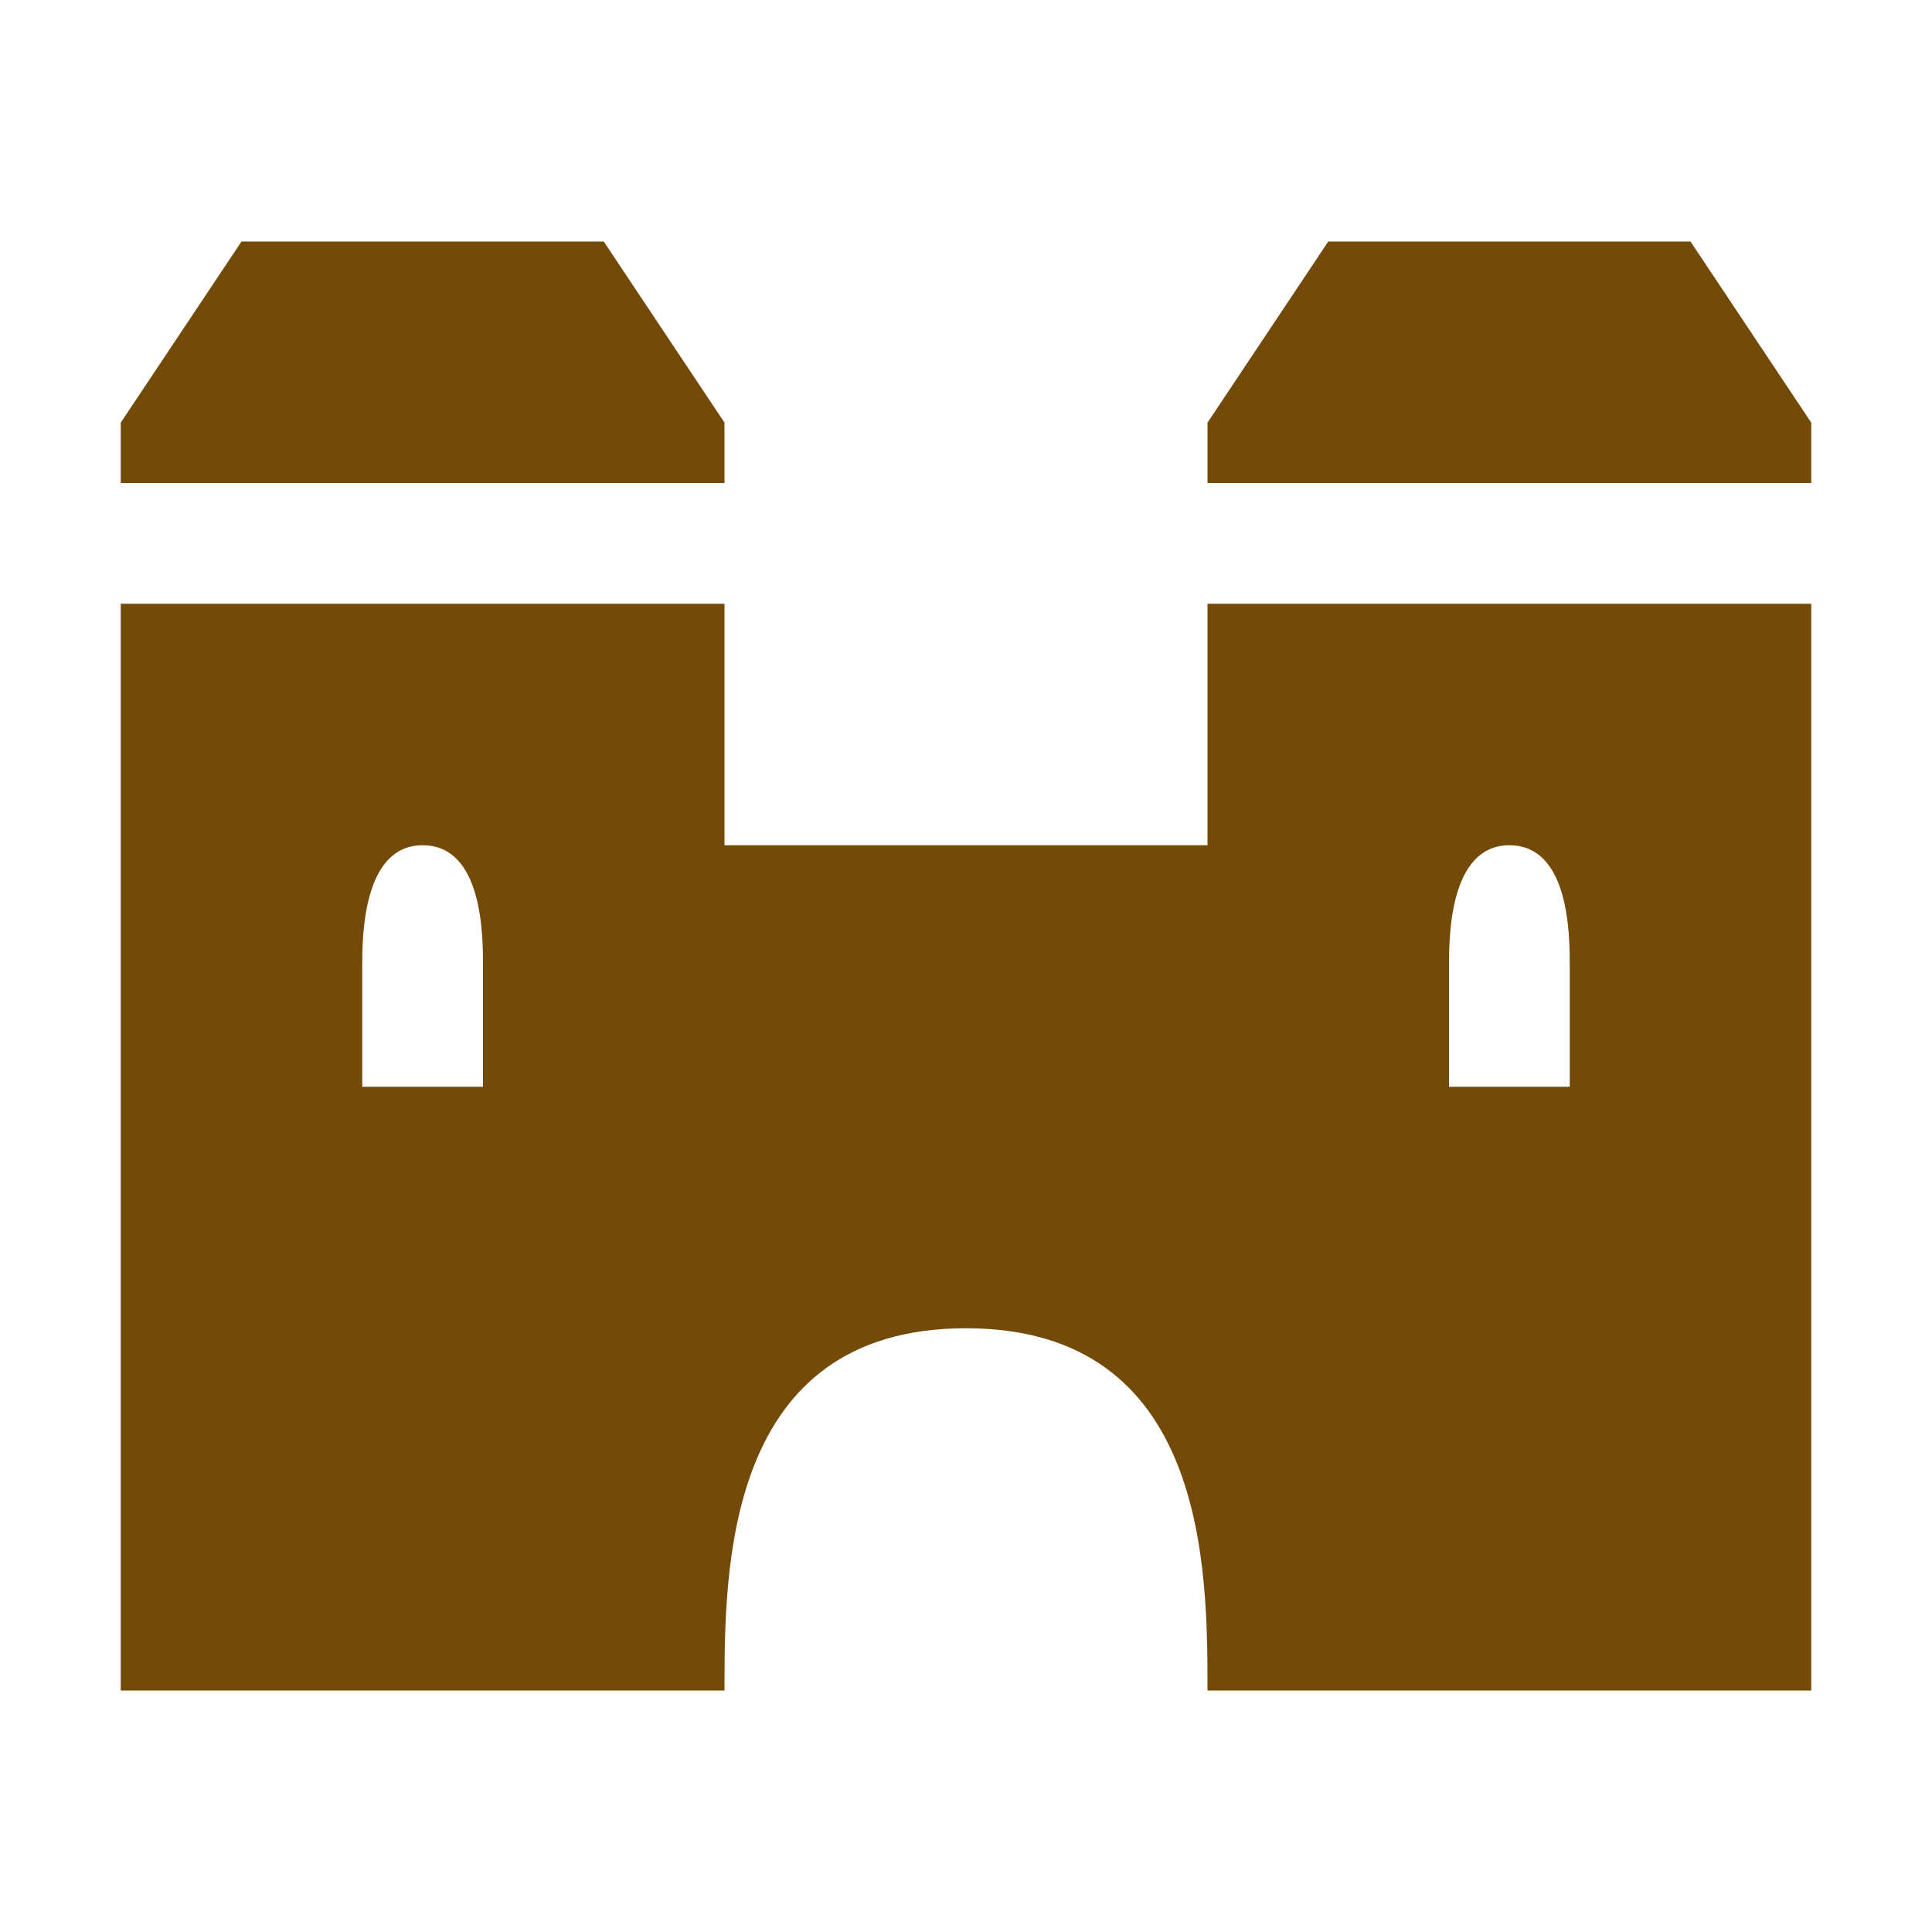 <?xml version='1.0' encoding='utf-8'?>
<svg xmlns:dc="http://purl.org/dc/elements/1.1/" xmlns:cc="http://creativecommons.org/ns#" xmlns:rdf="http://www.w3.org/1999/02/22-rdf-syntax-ns#" xmlns="http://www.w3.org/2000/svg" version="1.1" width="100%" height="100%" viewBox="0 0 16 16" id="svg2">
  <defs id="defs6"/>
  <rect width="16" height="16" x="0" y="0" id="canvas" style="fill:none;stroke:none;visibility:hidden"/>
  <path d="M 1,1 0,2.5 0,3 5,3 5,2.5 4,1 z M 10,1 9,2.5 9,3 14,3 14,2.5 13,1 z m -10,3 0,9 5,0 c 0,-1 0,-3 2,-3 2,0 2,2 2,3 L 14,13 14,4 9,4 9,6 7,6 5,6 5,4 z M 2,7 C 2,6.771 2,6 2.5,6 3,6 3,6.752 3,7 L 3,8 2,8 z m 9,0 C 11,6.771 11,6 11.5,6 12,6 12,6.752 12,7 l 0,1 -1,0 z" id="castle-stately" style="fill:#734a08;fill-opacity:1" transform="translate(1,1)"/>
</svg>
